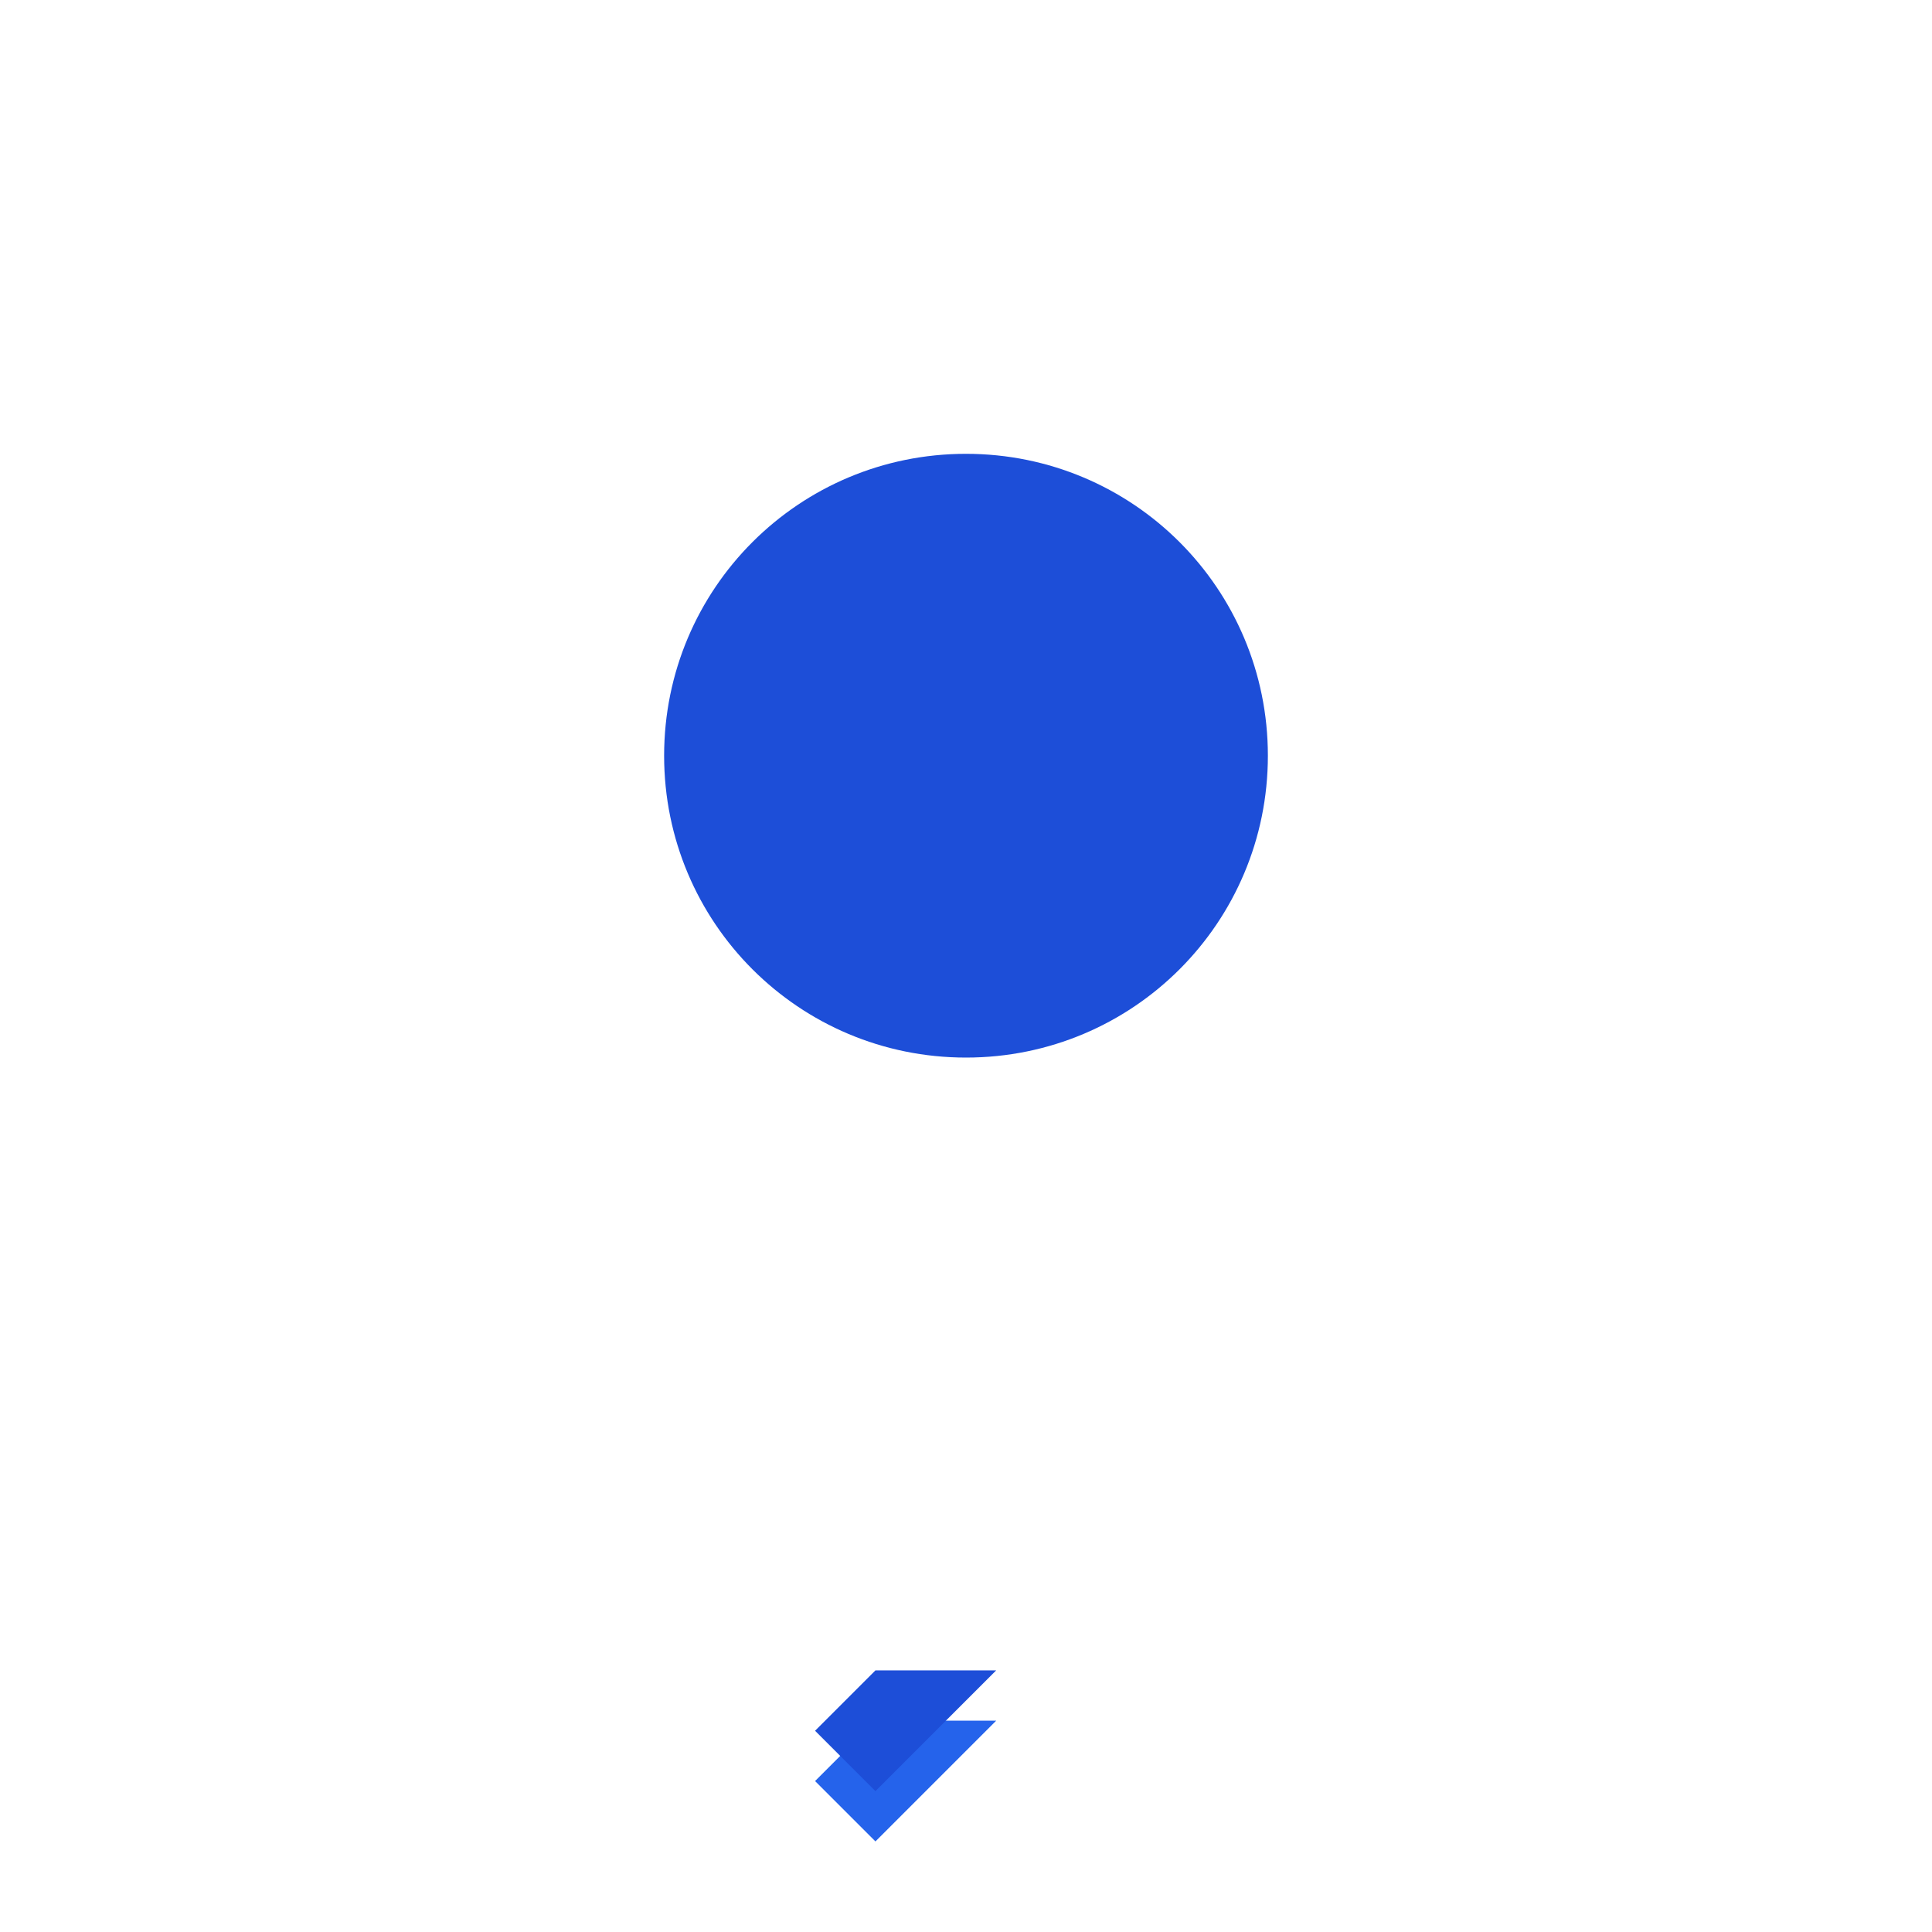 <svg xmlns="http://www.w3.org/2000/svg" fill="none" viewBox="0 0 128 128">
    <path d="m54 118 4 4 4-4 4-4h-8l-4 4Z" fill="#2563eb"/>
    <path d="m54 114.667 4 4 4-4 4-4h-8l-4 4Z" fill="#1d4ed8"/>
    <path d="M64 70.067c11.067 0 20-8.933 20-20s-8.933-20-20-20-20 8.933-20 20 8.933 20 20 20Z" fill="#1d4ed8"/>
</svg>
